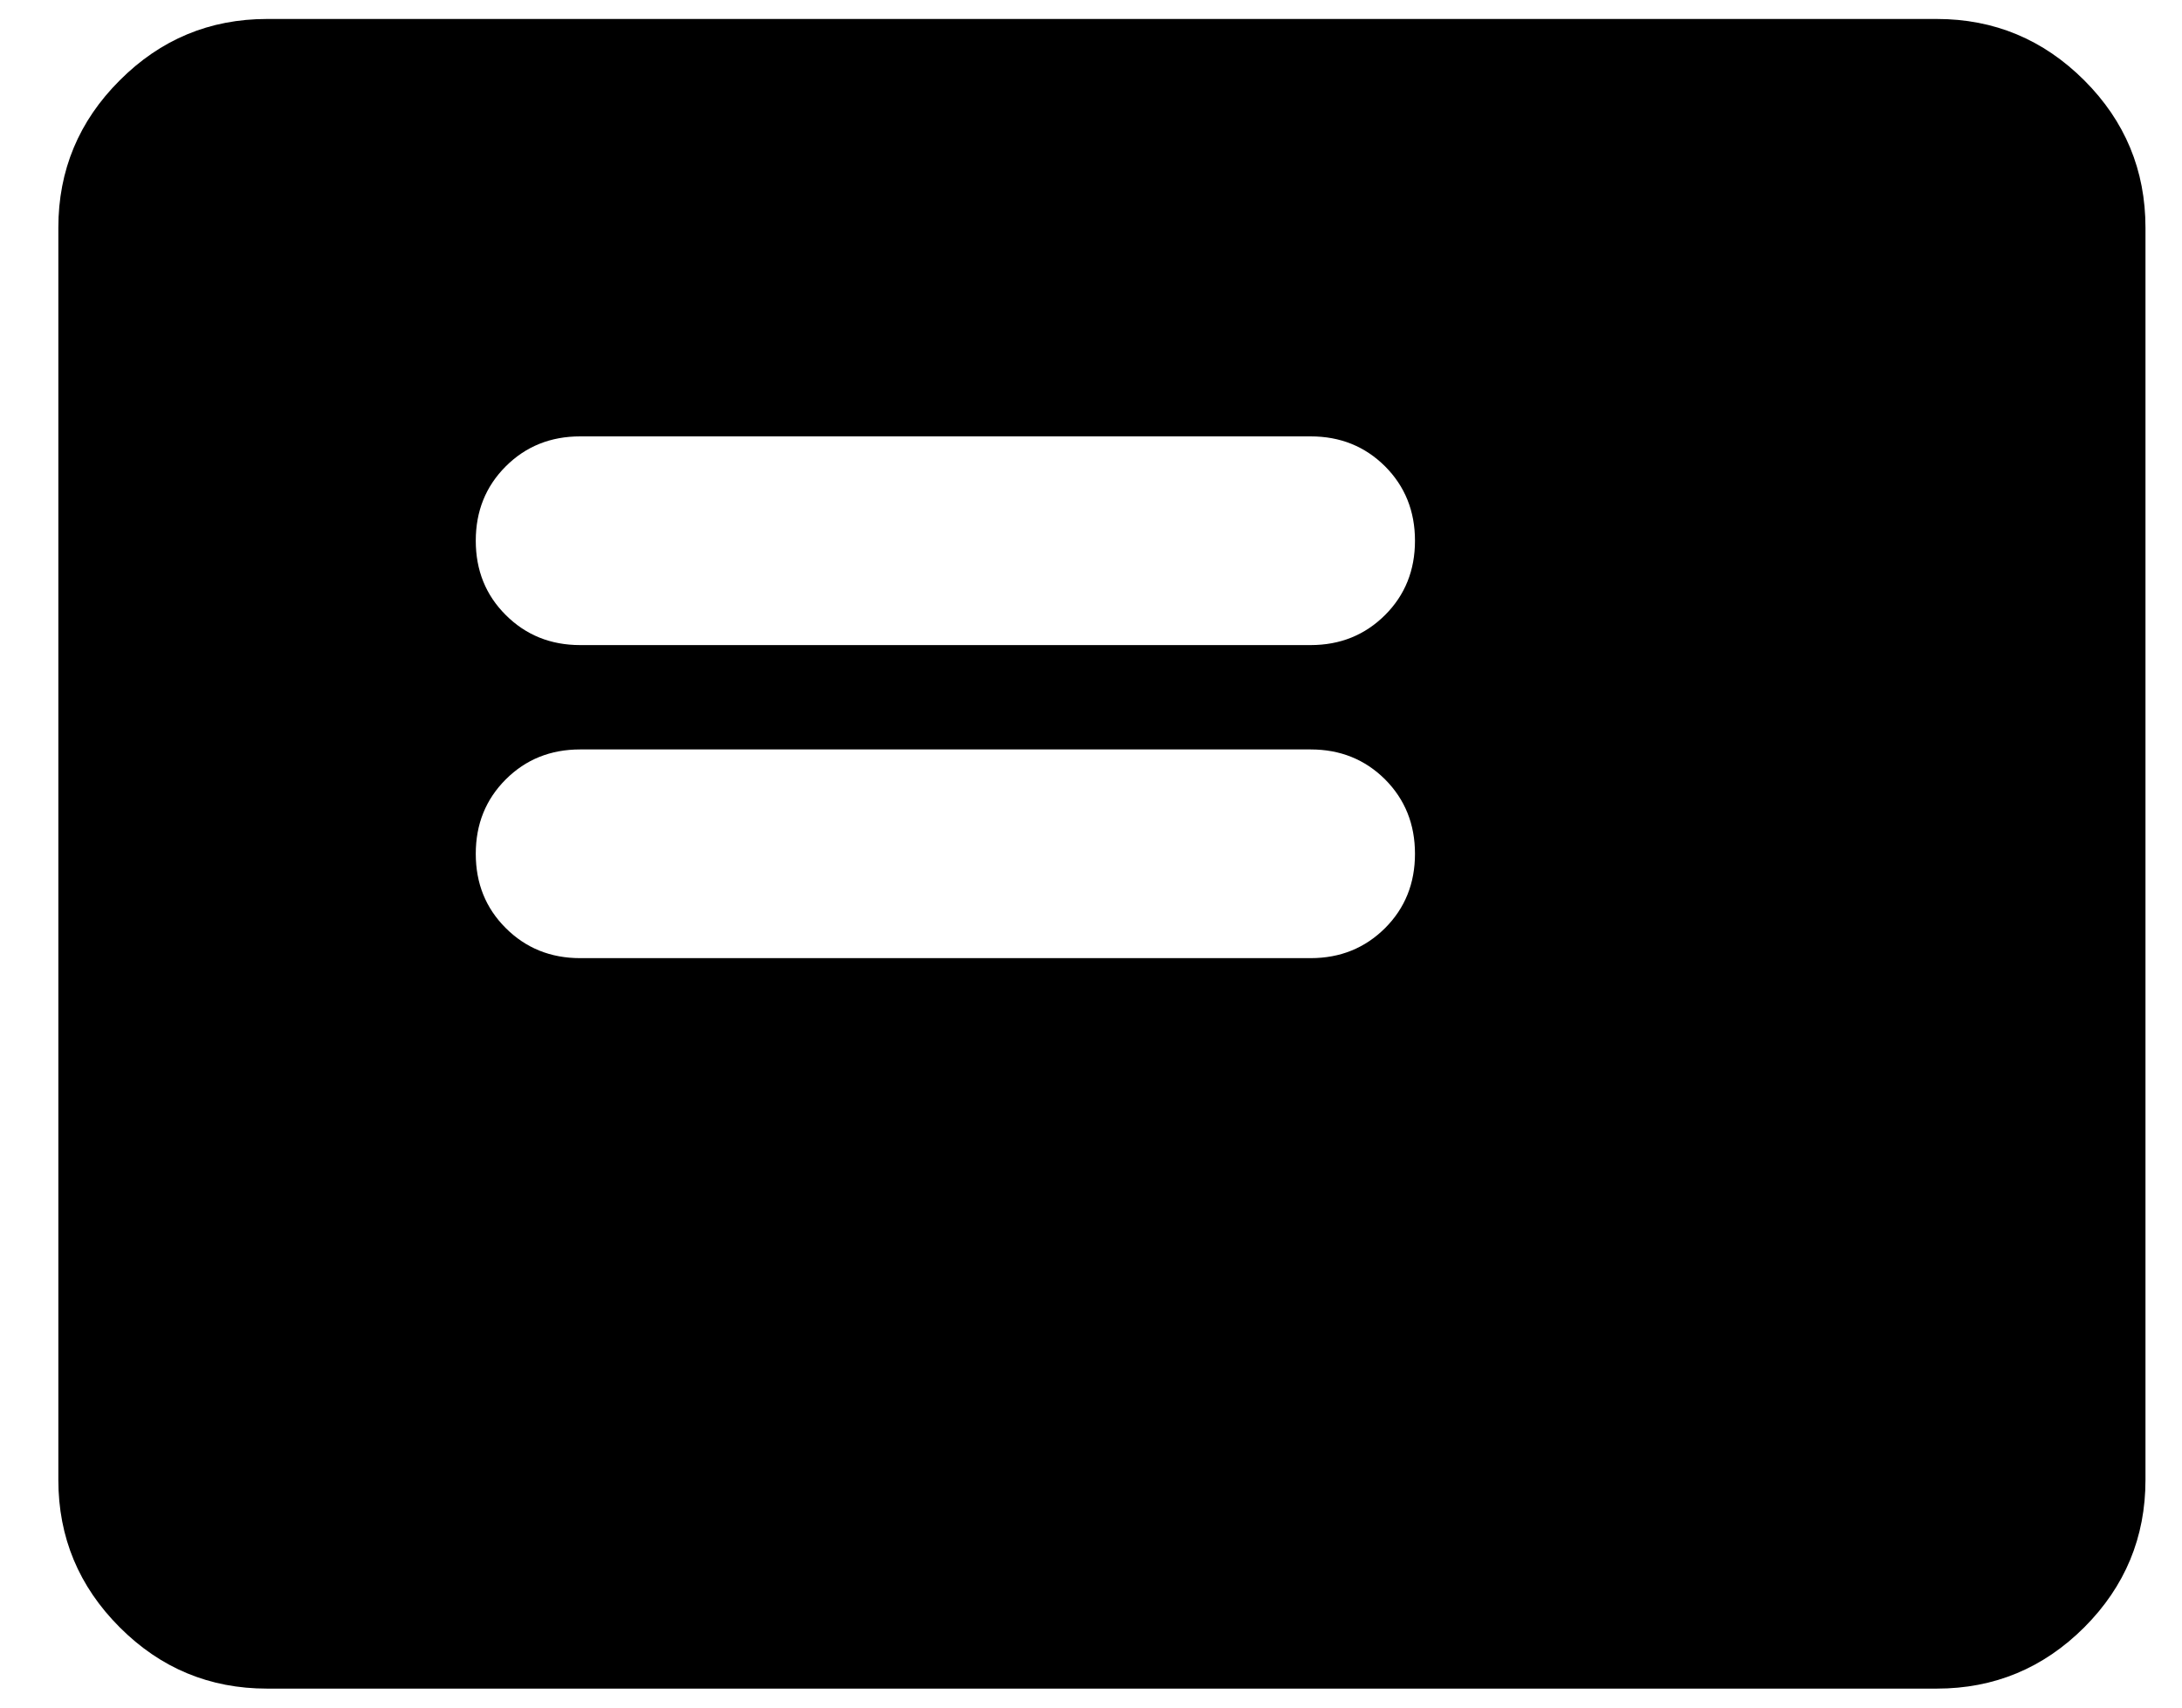 <svg width="23" height="18" viewBox="0 0 23 18" fill="currentColor" xmlns="http://www.w3.org/2000/svg">
<path d="M6.115 10.1H13.815C14.127 10.1 14.388 9.994 14.6 9.783C14.81 9.573 14.915 9.312 14.915 9C14.915 8.688 14.81 8.427 14.6 8.216C14.388 8.005 14.127 7.9 13.815 7.9H6.115C5.804 7.9 5.542 8.005 5.331 8.216C5.12 8.427 5.015 8.688 5.015 9C5.015 9.312 5.12 9.573 5.331 9.783C5.542 9.994 5.804 10.1 6.115 10.1ZM6.115 6.8H13.815C14.127 6.8 14.388 6.694 14.6 6.483C14.81 6.273 14.915 6.012 14.915 5.7C14.915 5.388 14.81 5.127 14.6 4.916C14.388 4.705 14.127 4.6 13.815 4.6H6.115C5.804 4.6 5.542 4.705 5.331 4.916C5.12 5.127 5.015 5.388 5.015 5.7C5.015 6.012 5.12 6.273 5.331 6.483C5.542 6.694 5.804 6.8 6.115 6.8ZM2.815 17.8C2.21 17.8 1.692 17.585 1.262 17.154C0.831 16.723 0.615 16.205 0.615 15.6V2.4C0.615 1.795 0.831 1.277 1.262 0.847C1.692 0.416 2.21 0.2 2.815 0.2H20.415C21.02 0.2 21.538 0.416 21.97 0.847C22.4 1.277 22.615 1.795 22.615 2.4V15.6C22.615 16.205 22.4 16.723 21.97 17.154C21.538 17.585 21.02 17.8 20.415 17.8H2.815Z"/>
</svg>

